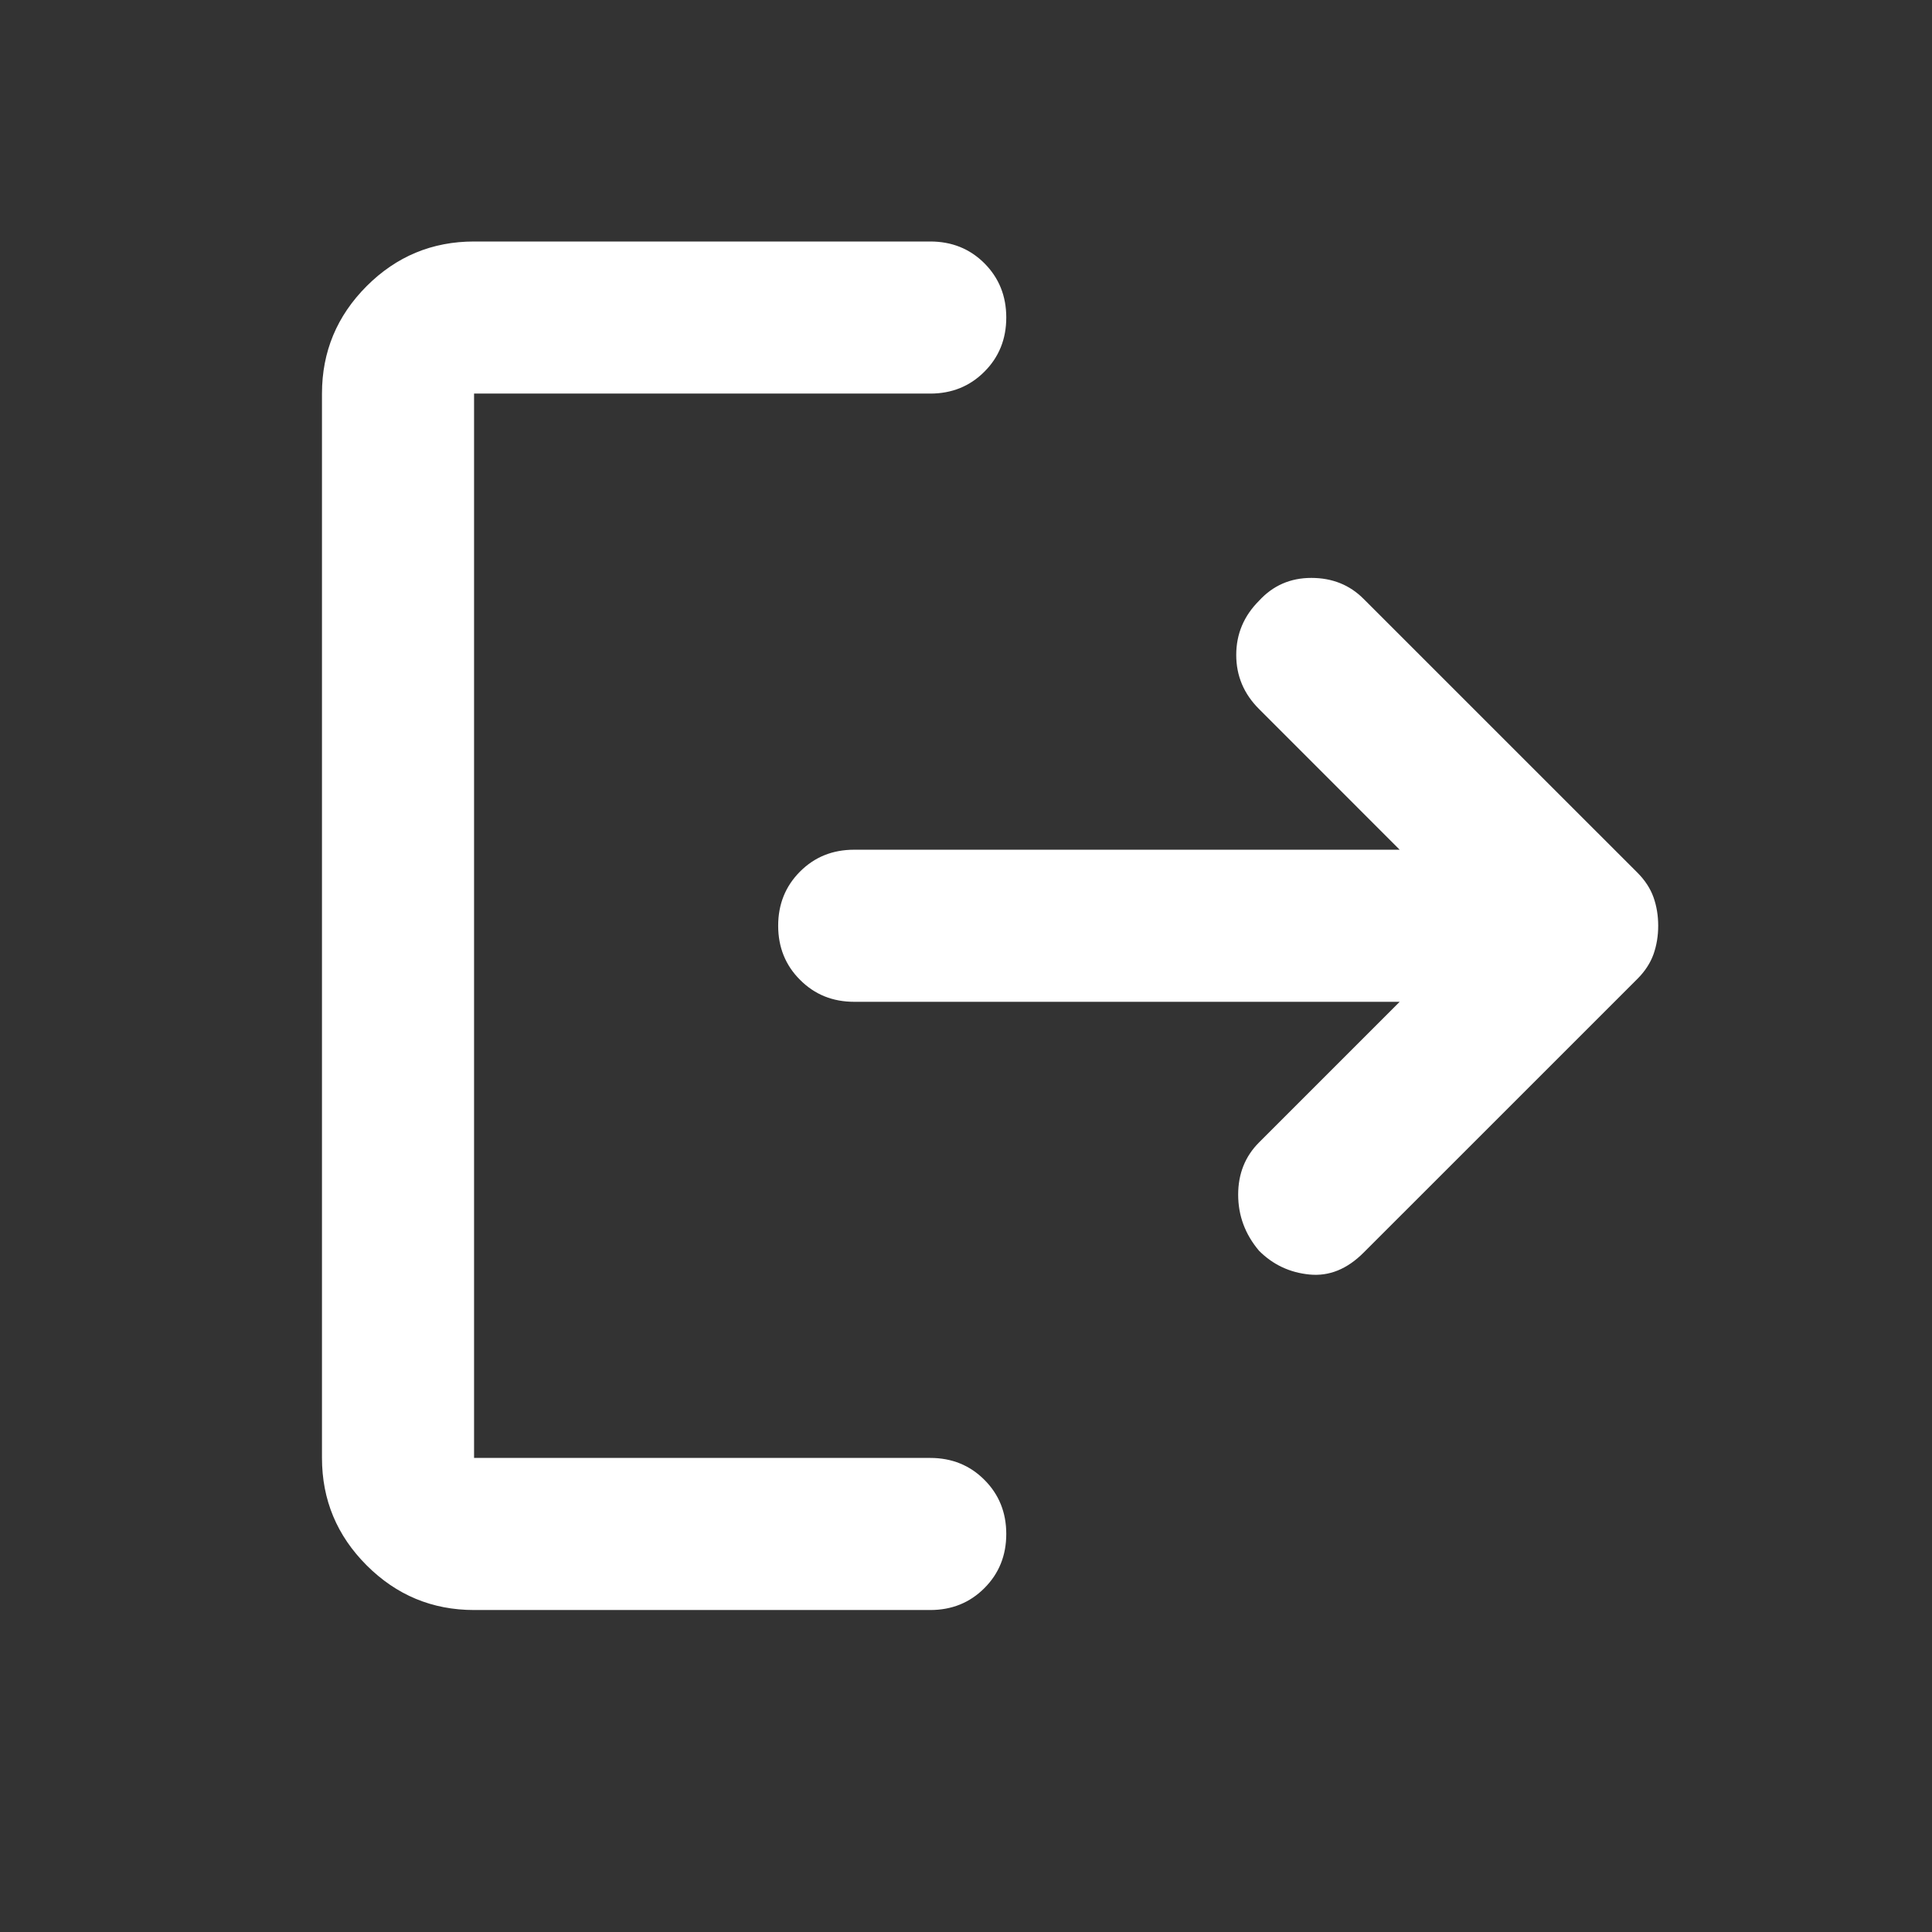 <svg width="32" height="32" viewBox="0 0 32 32" fill="none" xmlns="http://www.w3.org/2000/svg">
<rect x="0" y="0" width="32" height="32" fill="#333333" stroke="none"/>
<path d="M20.854 20.717C20.623 20.444 20.508 20.134 20.508 19.787C20.508 19.442 20.623 19.153 20.854 18.922L23.183 16.593H14.148C13.791 16.593 13.493 16.472 13.252 16.23C13.01 15.989 12.889 15.69 12.889 15.333C12.889 14.976 13.01 14.677 13.252 14.435C13.493 14.194 13.791 14.074 14.148 14.074H23.183L20.854 11.744C20.602 11.493 20.476 11.194 20.476 10.848C20.476 10.501 20.602 10.202 20.854 9.95C21.085 9.698 21.373 9.572 21.72 9.572C22.066 9.572 22.355 9.688 22.585 9.919L27.119 14.452C27.245 14.578 27.334 14.714 27.387 14.861C27.439 15.008 27.465 15.165 27.465 15.333C27.465 15.501 27.439 15.659 27.387 15.806C27.334 15.953 27.245 16.089 27.119 16.215L22.585 20.748C22.312 21.021 22.014 21.142 21.689 21.11C21.363 21.078 21.085 20.948 20.854 20.717ZM7.852 26.667C7.159 26.667 6.566 26.42 6.073 25.927C5.58 25.434 5.333 24.841 5.333 24.148V6.519C5.333 5.826 5.58 5.233 6.073 4.739C6.566 4.246 7.159 4 7.852 4H15.408C15.764 4 16.064 4.12 16.305 4.361C16.546 4.603 16.667 4.902 16.667 5.259C16.667 5.616 16.546 5.915 16.305 6.156C16.064 6.398 15.764 6.519 15.408 6.519H7.852V24.148H15.408C15.764 24.148 16.064 24.269 16.305 24.511C16.546 24.752 16.667 25.051 16.667 25.407C16.667 25.764 16.546 26.063 16.305 26.304C16.064 26.546 15.764 26.667 15.408 26.667H7.852Z" fill="white"/>
</svg>
